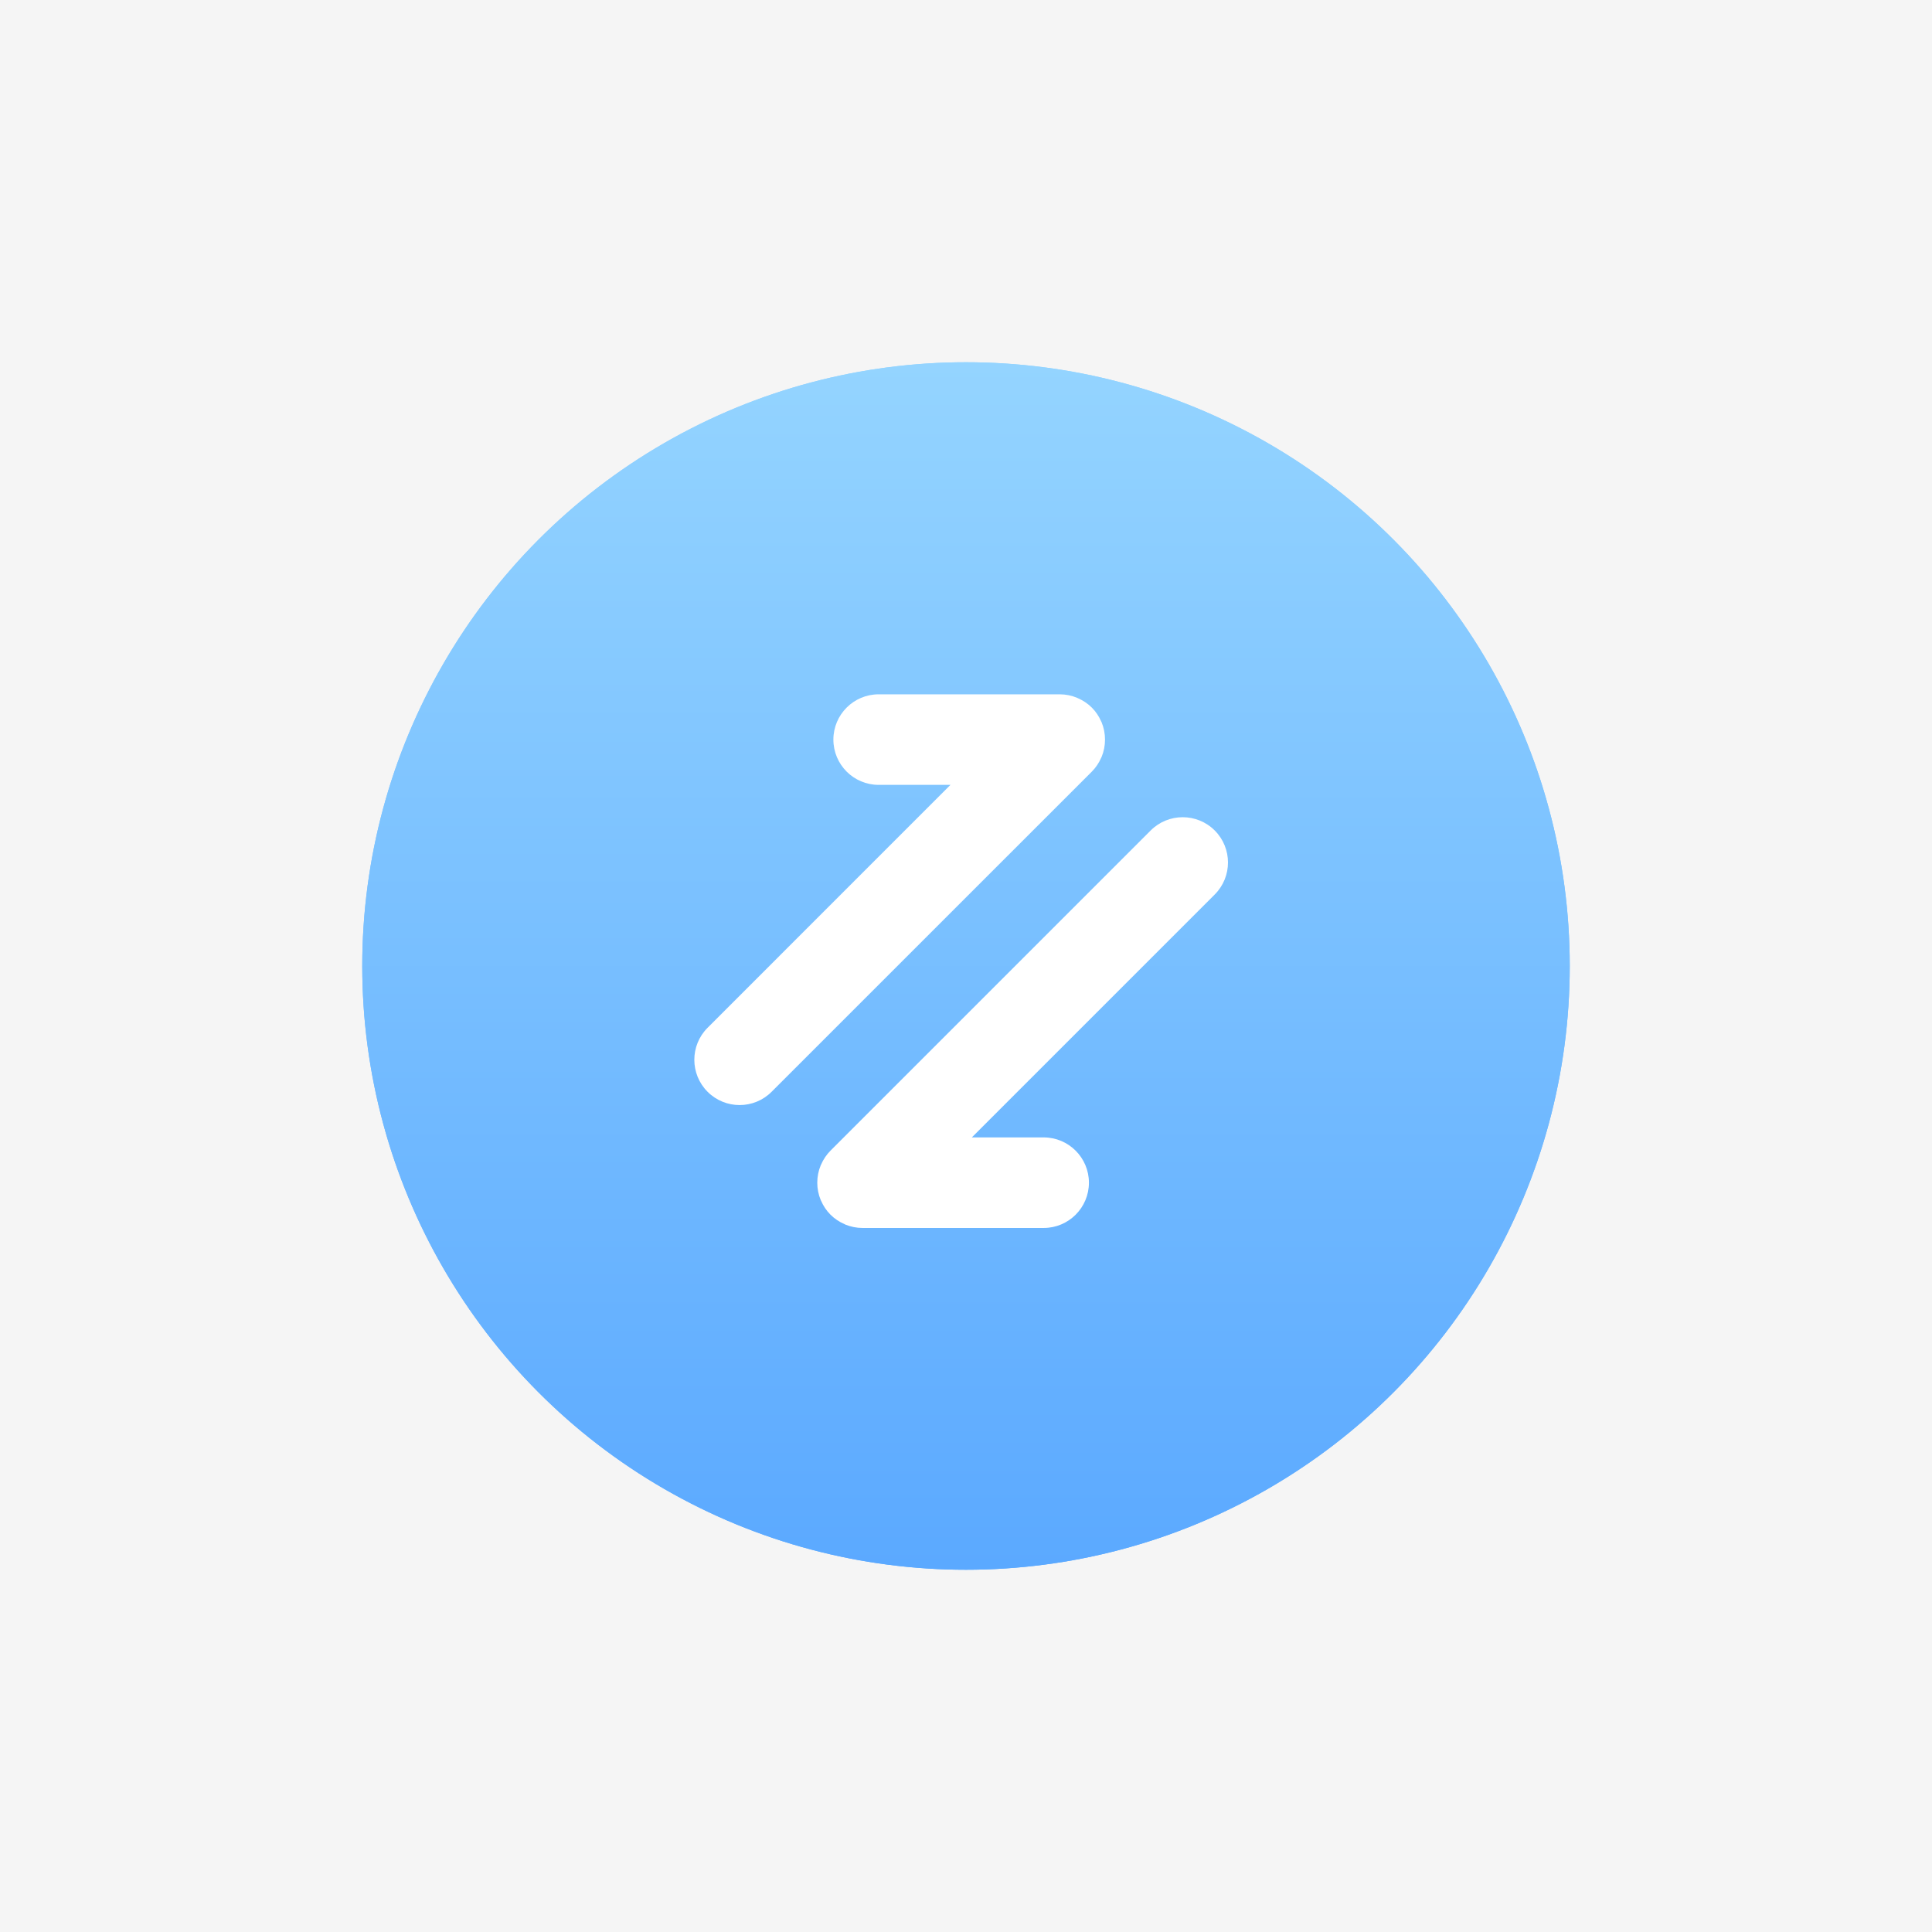 <?xml version="1.0" encoding="UTF-8"?>
<svg width="64px" height="64px" viewBox="0 0 64 64" version="1.1" xmlns="http://www.w3.org/2000/svg" xmlns:xlink="http://www.w3.org/1999/xlink">
    <!-- Generator: Sketch 51 (57462) - http://www.bohemiancoding.com/sketch -->
    <title>一键交易@2x</title>
    <desc>Created with Sketch.</desc>
    <defs>
        <linearGradient x1="50%" y1="0%" x2="50%" y2="100%" id="linearGradient-1">
            <stop stop-color="#94D4FF" offset="0%"></stop>
            <stop stop-color="#5BA9FF" offset="100%"></stop>
        </linearGradient>
        <filter x="-37.5%" y="-37.5%" width="175.0%" height="175.0%" filterUnits="objectBoundingBox" id="filter-2">
            <feGaussianBlur stdDeviation="5" in="SourceGraphic"></feGaussianBlur>
        </filter>
    </defs>
    <g id="主模块" stroke="none" stroke-width="1" fill="none" fill-rule="evenodd">
        <g id="钱包" transform="translate(-28, -267)">
            <rect fill="#F5F5F5" x="0" y="0" width="375" height="788"></rect>
            <g id="Part-1">
                <g id="4Tab" transform="translate(15, 264)">
                    <g id="一键交易" transform="translate(25, 15)">
                        <circle id="Oval-2" fill="url(#linearGradient-1)" fill-rule="nonzero" filter="url(#filter-2)" cx="20" cy="20" r="20"></circle>
                        <circle id="Oval-2" fill="url(#linearGradient-1)" fill-rule="nonzero" cx="20" cy="20" r="20"></circle>
                        <path d="M24.491,11.923 C24.643,12.292 24.643,12.709 24.491,13.077 C24.488,13.085 24.483,13.091 24.48,13.098 C24.407,13.266 24.305,13.424 24.168,13.561 L13.56,24.167 C12.976,24.753 12.025,24.753 11.44,24.167 C10.854,23.581 10.854,22.632 11.44,22.046 L19.485,14 L17.107,14 C16.279,14 15.607,13.329 15.607,12.5 C15.607,11.672 16.279,11 17.107,11 L23.107,11 C23.303,11 23.5,11.04 23.683,11.117 C23.692,11.12 23.698,11.125 23.706,11.128 C23.872,11.201 24.03,11.302 24.168,11.44 C24.305,11.576 24.407,11.735 24.48,11.902 C24.483,11.909 24.488,11.916 24.491,11.923 Z M15.188,27.755 C15.035,27.386 15.035,26.97 15.188,26.601 C15.191,26.593 15.196,26.587 15.199,26.579 C15.272,26.412 15.374,26.254 15.511,26.117 L26.118,15.51 C26.704,14.925 27.653,14.925 28.239,15.51 C28.825,16.096 28.825,17.046 28.239,17.632 L20.193,25.678 L22.572,25.678 C23.4,25.678 24.072,26.35 24.072,27.178 C24.072,28.006 23.4,28.678 22.572,28.678 L16.572,28.678 C16.375,28.678 16.179,28.638 15.994,28.562 C15.987,28.558 15.981,28.554 15.973,28.55 C15.806,28.478 15.648,28.375 15.511,28.238 C15.374,28.102 15.272,27.943 15.199,27.776 C15.196,27.769 15.191,27.763 15.188,27.755 Z" id="1" fill="#FFFFFF"></path>
                    </g>
                </g>
            </g>
        </g>
    </g>
</svg>